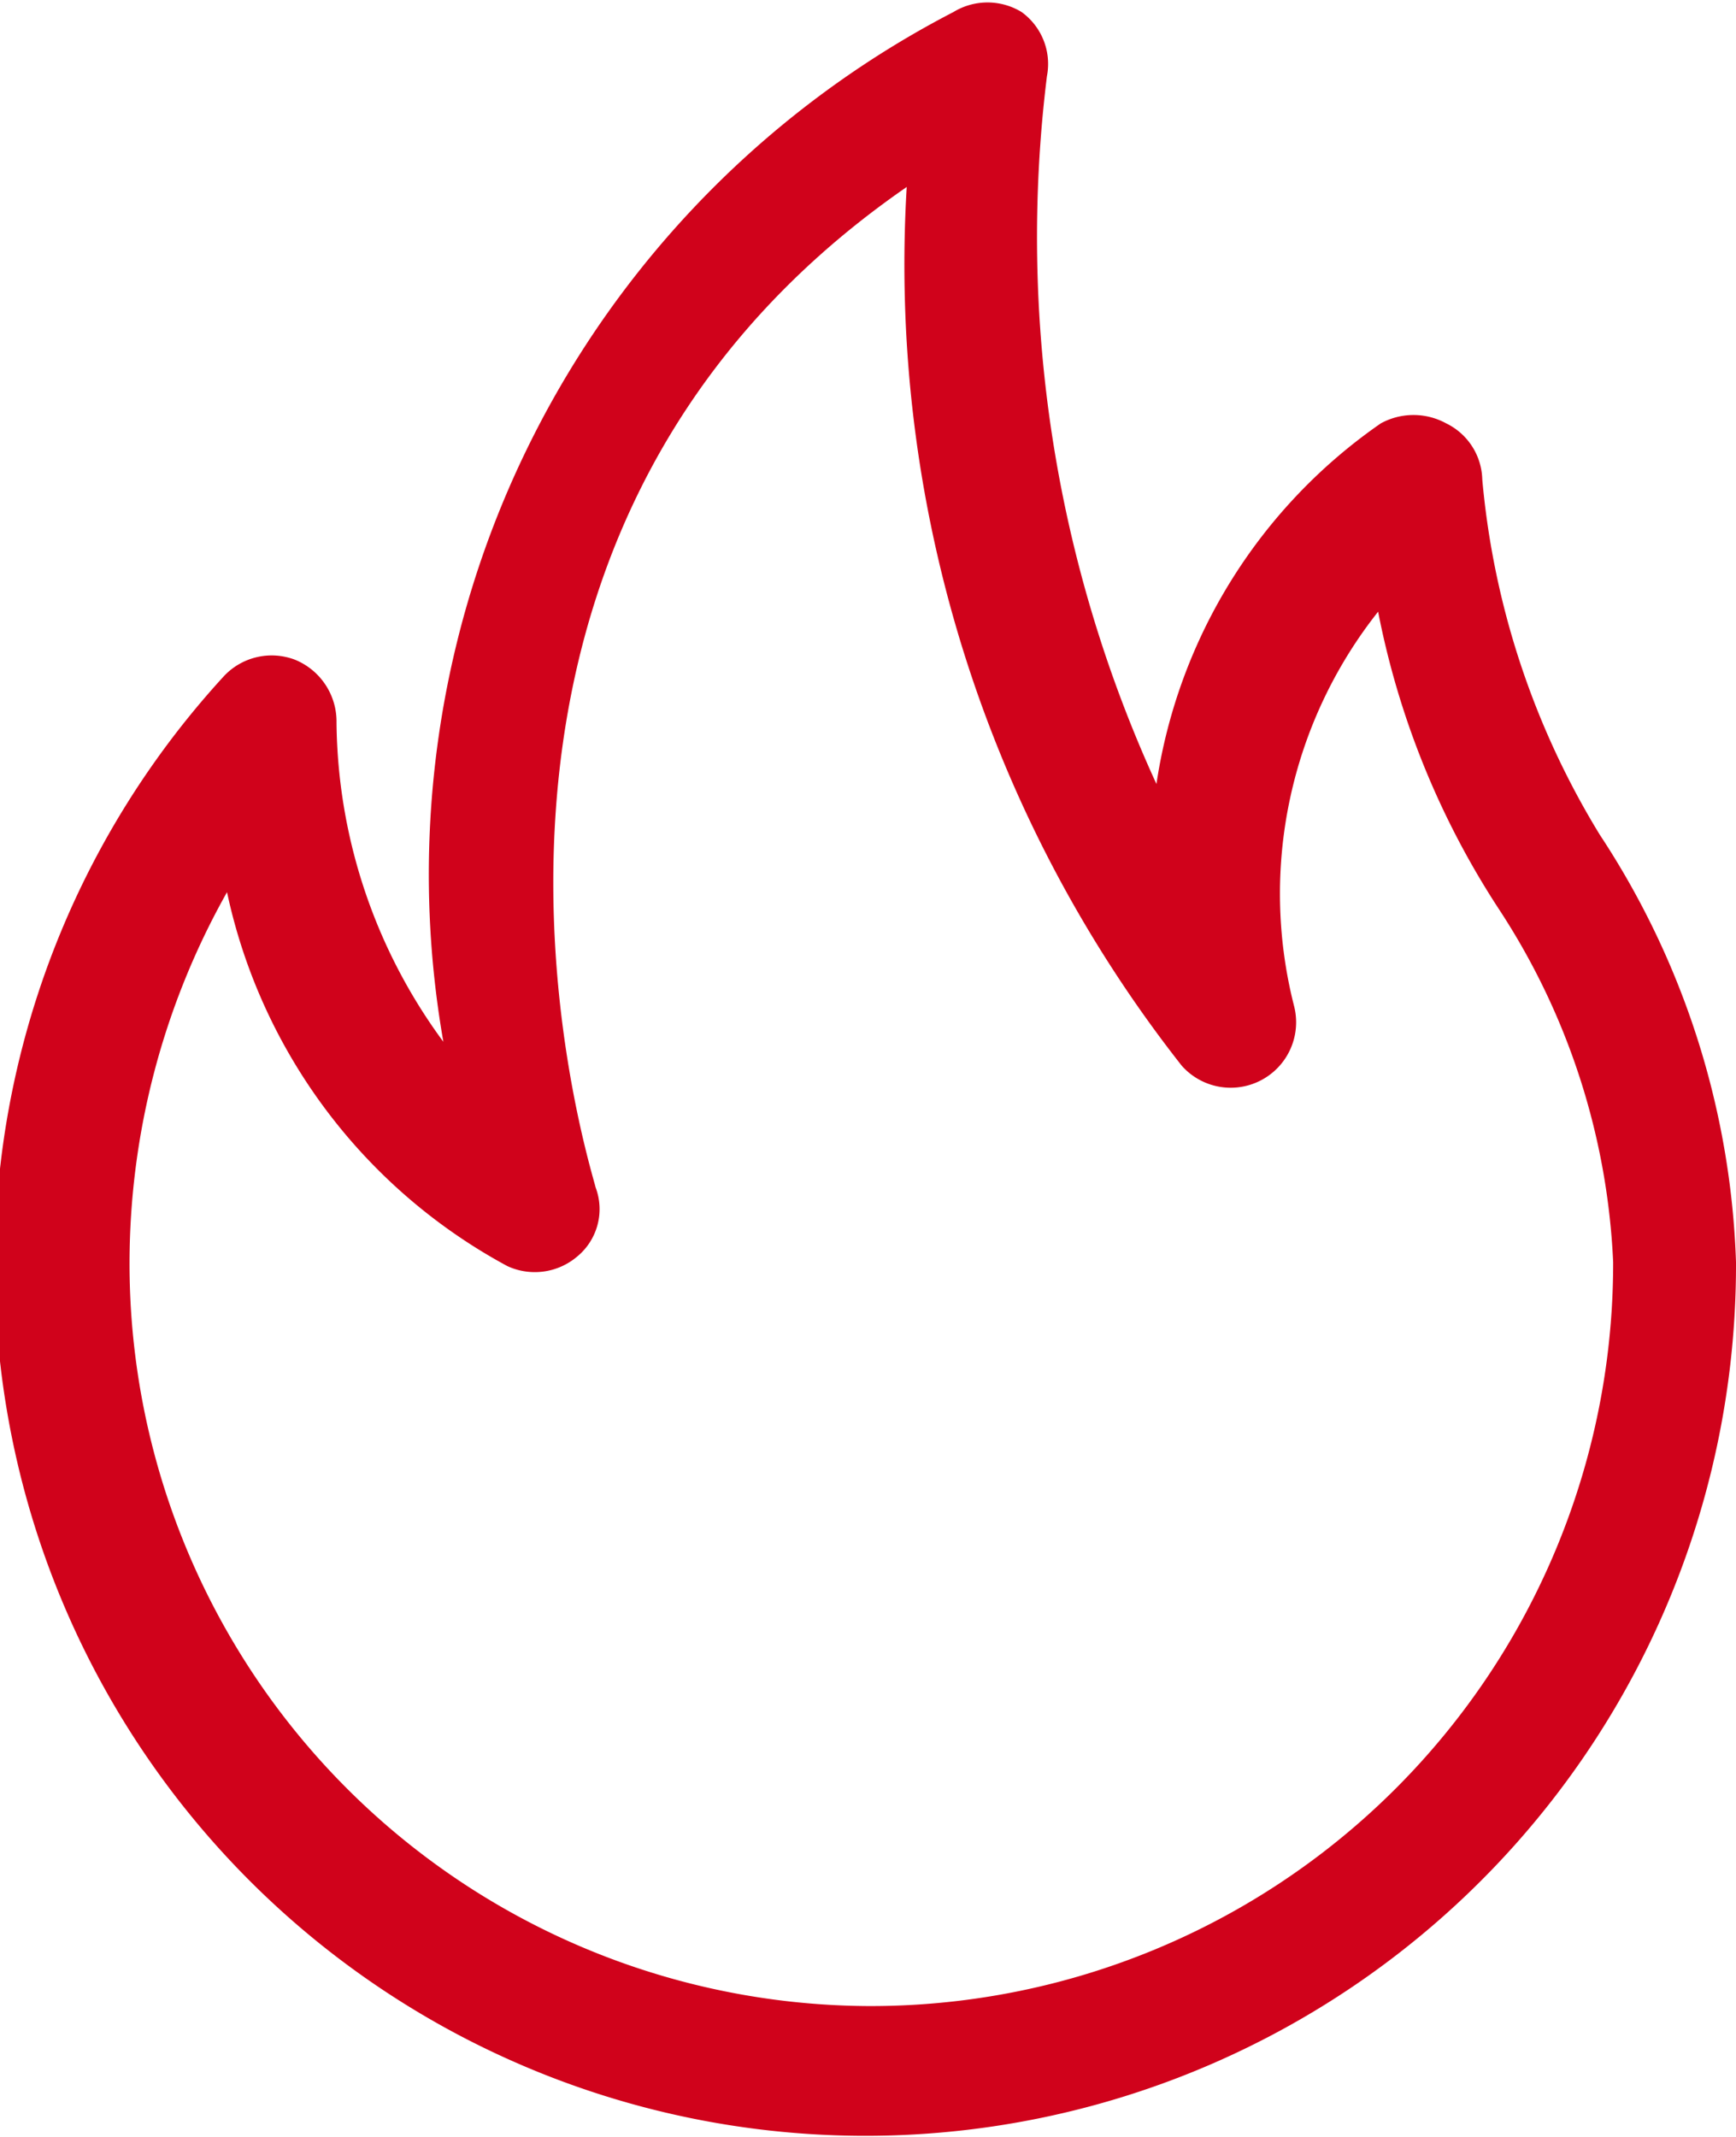 <svg id="Layer_1" data-name="Layer 1" xmlns="http://www.w3.org/2000/svg" viewBox="0 0 13 16"><defs><style>.cls-1{fill:#d0021b;}</style></defs><title>Hot</title><path class="cls-1" d="M12.66,6.57a6.14,6.14,0,0,1-.88-2.66.48.48,0,0,0-.27-.42.51.51,0,0,0-.49,0,4,4,0,0,0-1.68,2.7A9.82,9.82,0,0,1,8.52.89.48.48,0,0,0,8.33.41a.49.49,0,0,0-.51,0A7.27,7.27,0,0,0,4,8.12,4.09,4.09,0,0,1,3.2,5.73a.5.5,0,0,0-.31-.47.49.49,0,0,0-.54.13A6.52,6.52,0,1,0,13.68,9.77,6.18,6.18,0,0,0,12.66,6.57ZM7.18,15.34A5.56,5.56,0,0,1,1.65,9.77,5.67,5.67,0,0,1,2.38,7a4.17,4.17,0,0,0,2.1,2.8A.49.49,0,0,0,5,9.73a.46.46,0,0,0,.14-.52C5.09,9,3.62,4.38,7.47,1.72A9.7,9.7,0,0,0,9.53,8.3a.49.49,0,0,0,.84-.45A3.4,3.4,0,0,1,11,4.9a6.25,6.25,0,0,0,.9,2.22,5.24,5.24,0,0,1,.86,2.65A5.56,5.56,0,0,1,7.18,15.34Z" transform="translate(-0.68 -0.32)"/></svg>